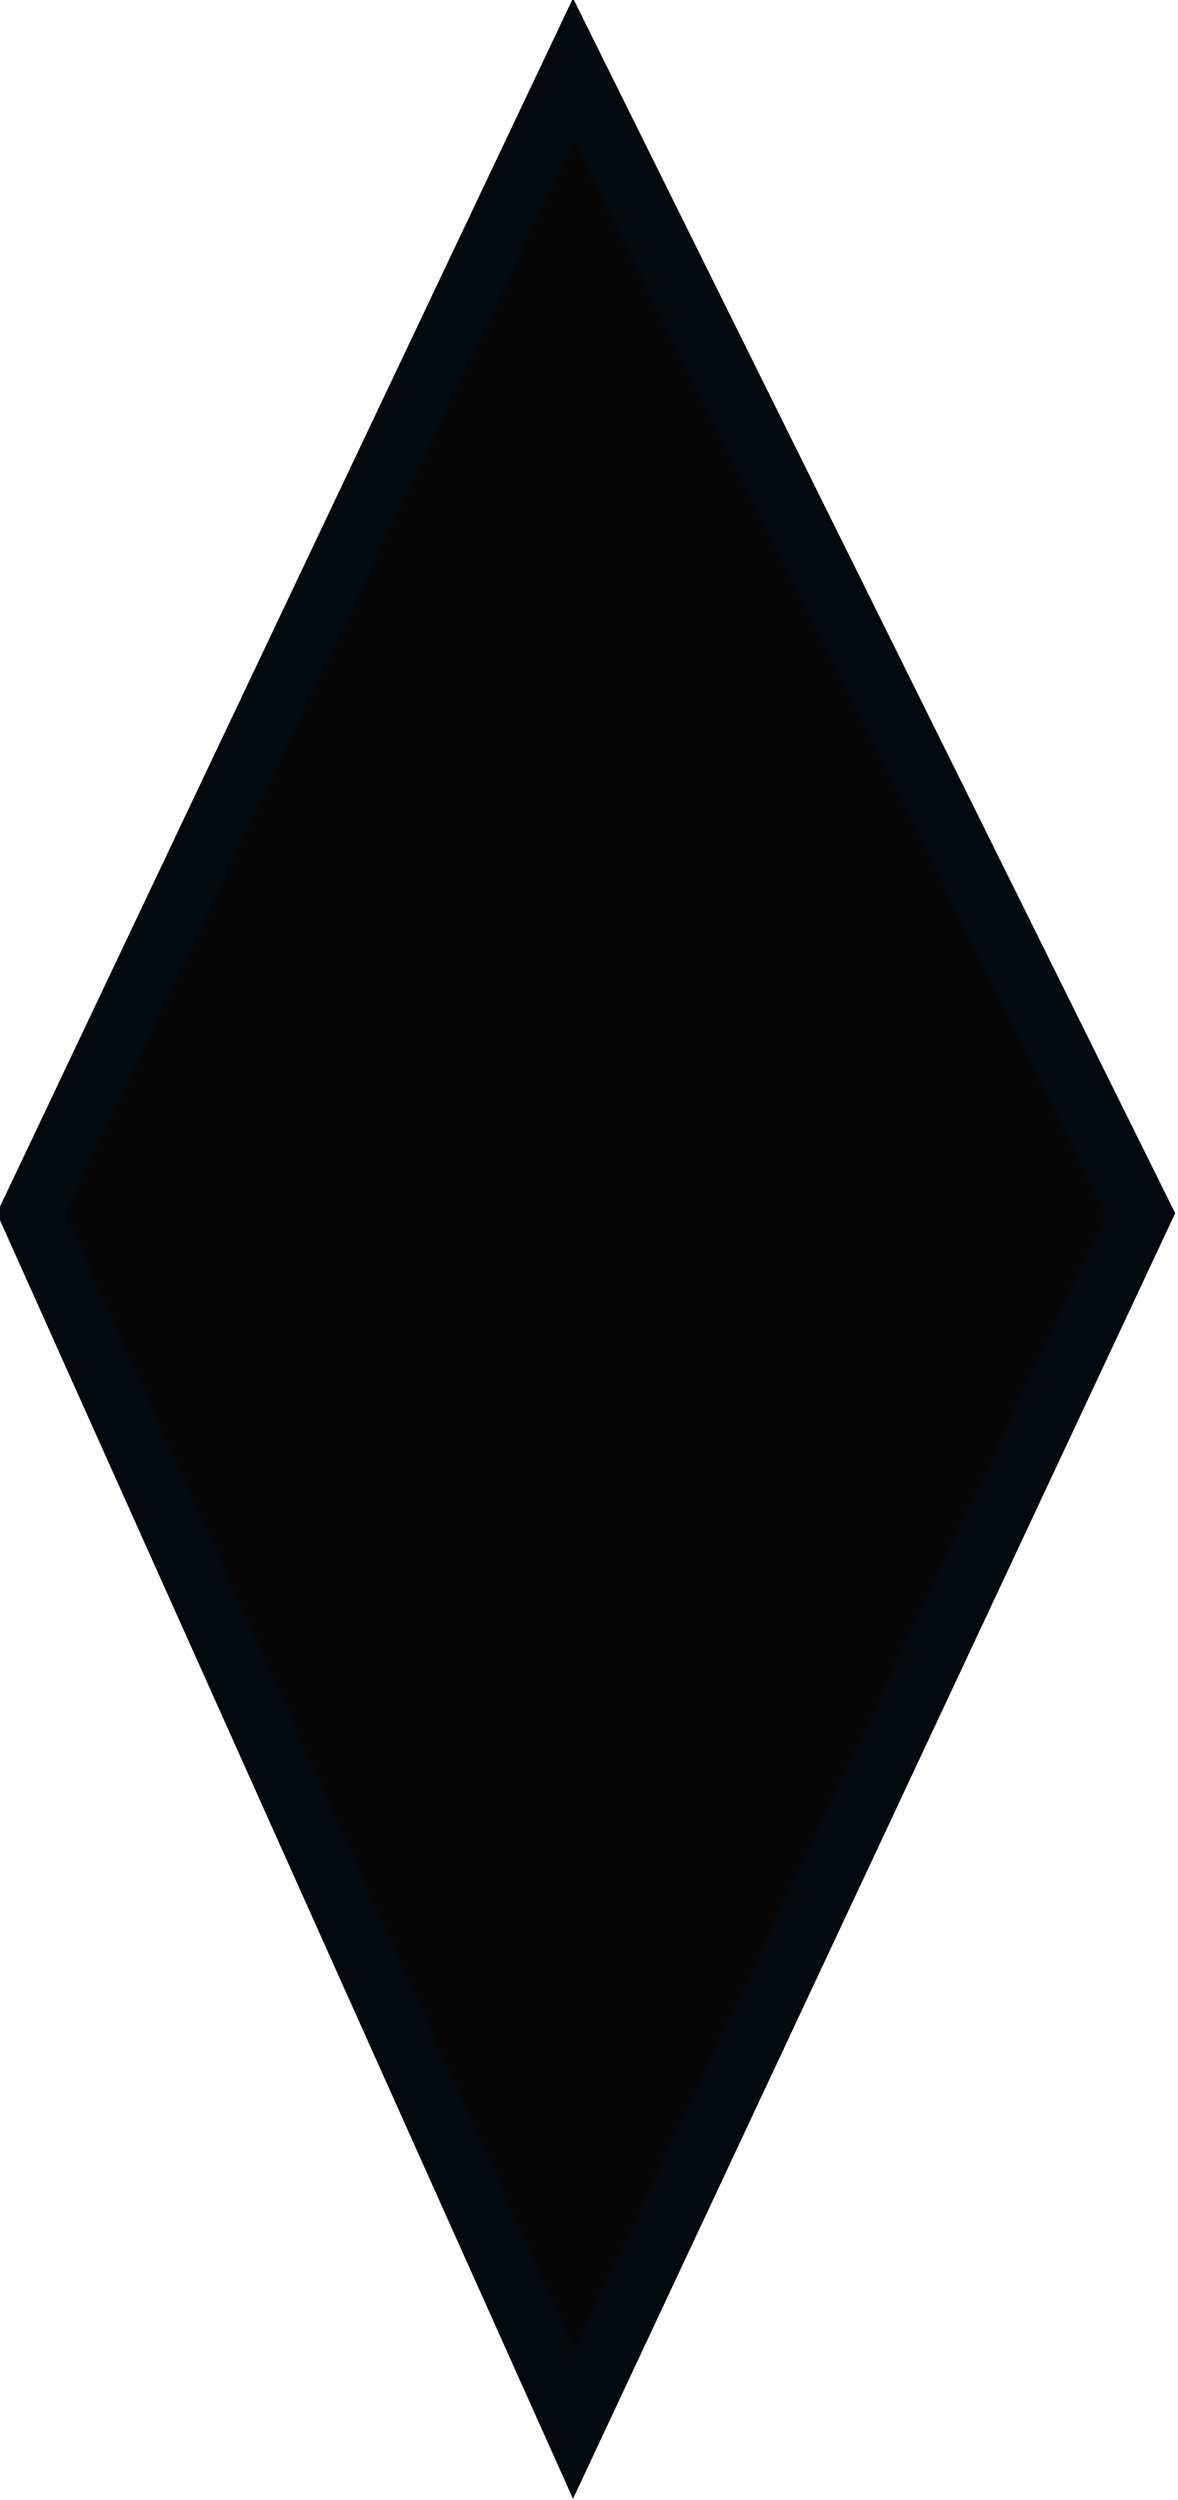 <?xml version="1.0" encoding="UTF-8" standalone="no"?>
<!DOCTYPE svg PUBLIC "-//W3C//DTD SVG 1.1//EN" "http://www.w3.org/Graphics/SVG/1.1/DTD/svg11.dtd">
<svg version="1.1" xmlns="http://www.w3.org/2000/svg" xmlns:xlink="http://www.w3.org/1999/xlink" preserveAspectRatio="xMidYMid meet" viewBox="238.21 14.561 94.732 194.834" width="89.23" height="189.33"><defs><path d="M329.94 109.06L284.34 206.4L240.71 109.06L284.34 17.06L329.94 109.06Z" id="bQE9XaSqs"></path></defs><g><g><use xlink:href="#bQE9XaSqs" opacity="1" fill="#000000" fill-opacity="0.98"></use><g><use xlink:href="#bQE9XaSqs" opacity="1" fill-opacity="0" stroke="#02090f" stroke-width="5" stroke-opacity="1"></use></g></g></g></svg>